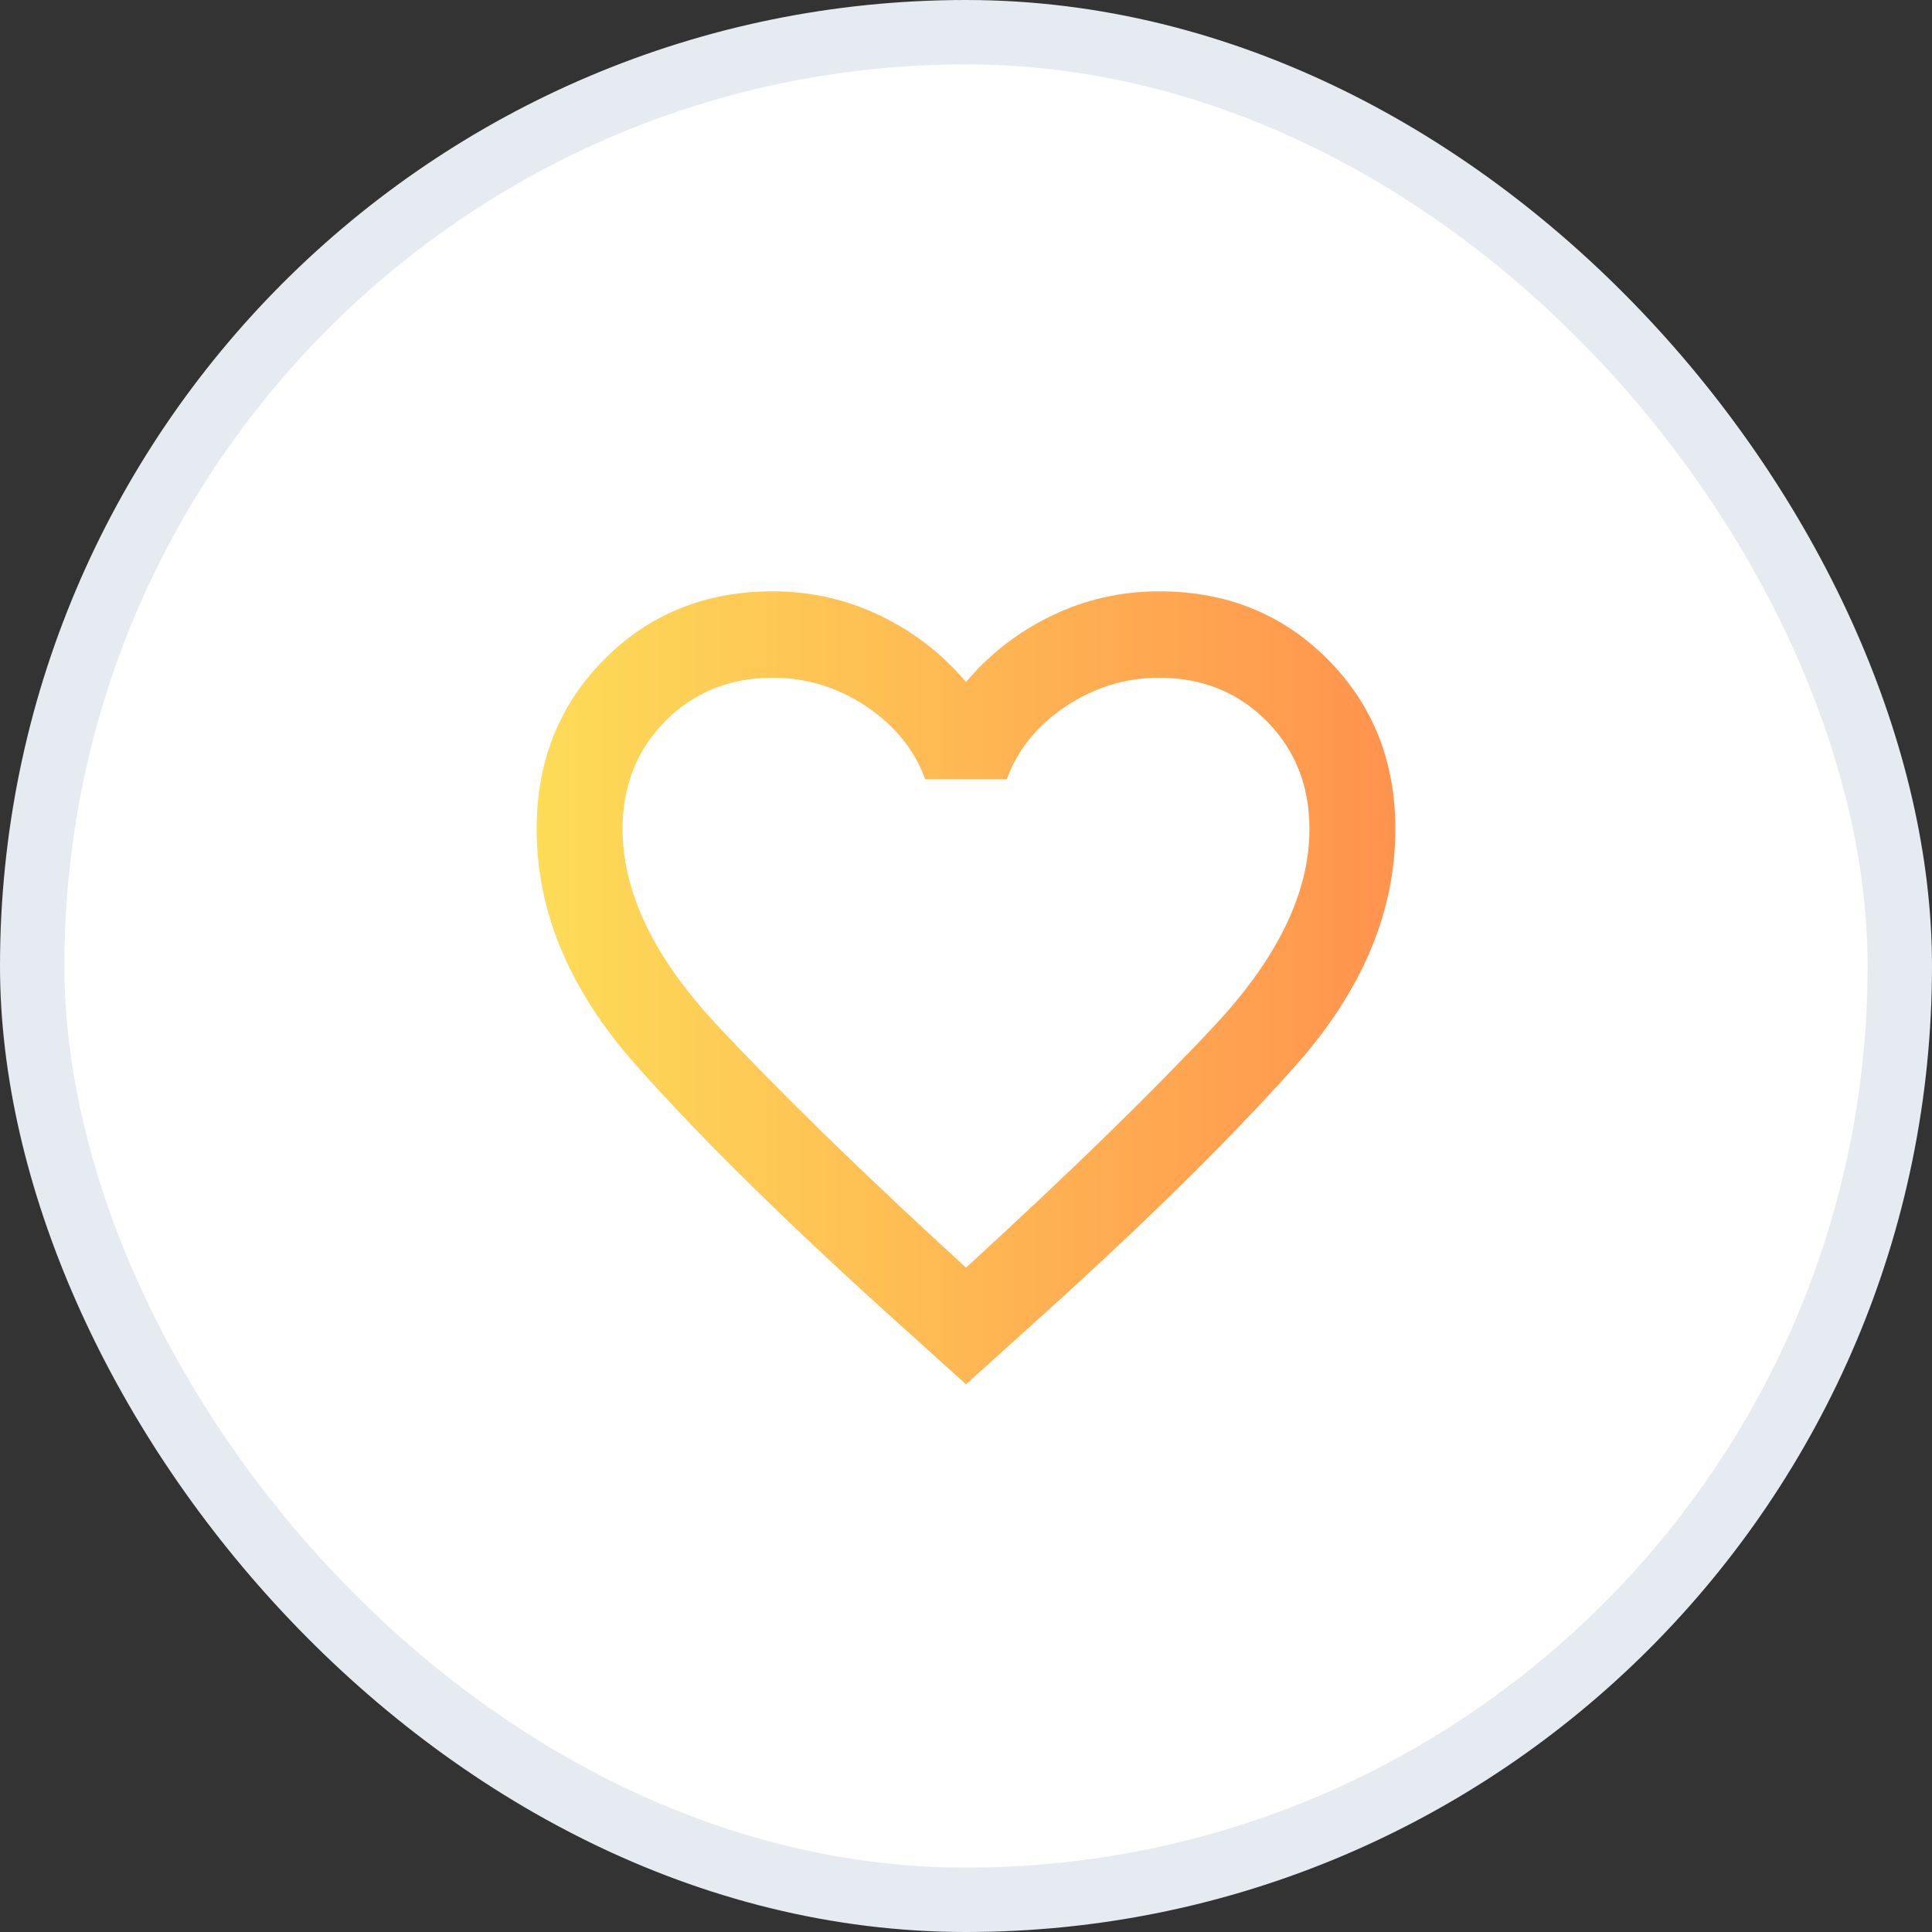 <svg width="30" height="30" viewBox="0 0 30 30" fill="none" xmlns="http://www.w3.org/2000/svg">
<rect x="0" y="0" width="30" height="30" fill="#333333" stroke="none"/>
<rect x="0.5" y="0.5" width="29" height="29" rx="14.5" fill="white" stroke="#E5EBF1"/>
<mask id="mask0_302_531" style="mask-type:alpha" maskUnits="userSpaceOnUse" x="7" y="7" width="16" height="16">
<rect x="7" y="7" width="16" height="16" fill="#5C6978"/>
</mask>
<g mask="url(#mask0_302_531)">
<path d="M15 21.495L14.033 20.623C12.289 19.057 10.903 17.696 9.875 16.538C8.847 15.38 8.333 14.159 8.333 12.873C8.333 11.821 8.683 10.943 9.383 10.239C10.083 9.534 10.956 9.182 12 9.182C12.589 9.182 13.144 9.308 13.667 9.559C14.189 9.811 14.633 10.155 15 10.591C15.367 10.155 15.811 9.811 16.333 9.559C16.855 9.308 17.411 9.182 18 9.182C19.044 9.182 19.917 9.534 20.617 10.239C21.317 10.943 21.667 11.821 21.667 12.873C21.667 14.159 21.153 15.38 20.125 16.538C19.097 17.696 17.711 19.057 15.967 20.623L15 21.495ZM15 19.684C16.589 18.23 17.875 16.977 18.859 15.926C19.842 14.874 20.333 13.857 20.333 12.873C20.333 12.201 20.111 11.642 19.667 11.195C19.222 10.748 18.667 10.524 18 10.524C17.478 10.524 16.994 10.672 16.55 10.968C16.105 11.265 15.8 11.642 15.633 12.101H14.367C14.2 11.642 13.894 11.265 13.45 10.968C13.005 10.672 12.522 10.524 12 10.524C11.333 10.524 10.778 10.748 10.333 11.195C9.889 11.642 9.667 12.201 9.667 12.873C9.667 13.857 10.158 14.874 11.142 15.926C12.125 16.977 13.411 18.23 15 19.684Z" fill="url(#paint0_linear_302_531)"/>
</g>
<defs>
<linearGradient id="paint0_linear_302_531" x1="8.333" y1="15.339" x2="21.667" y2="15.339" gradientUnits="userSpaceOnUse">
<stop stop-color="#FDDC57"/>
<stop offset="1" stop-color="#FF934E"/>
</linearGradient>
</defs>
</svg>

